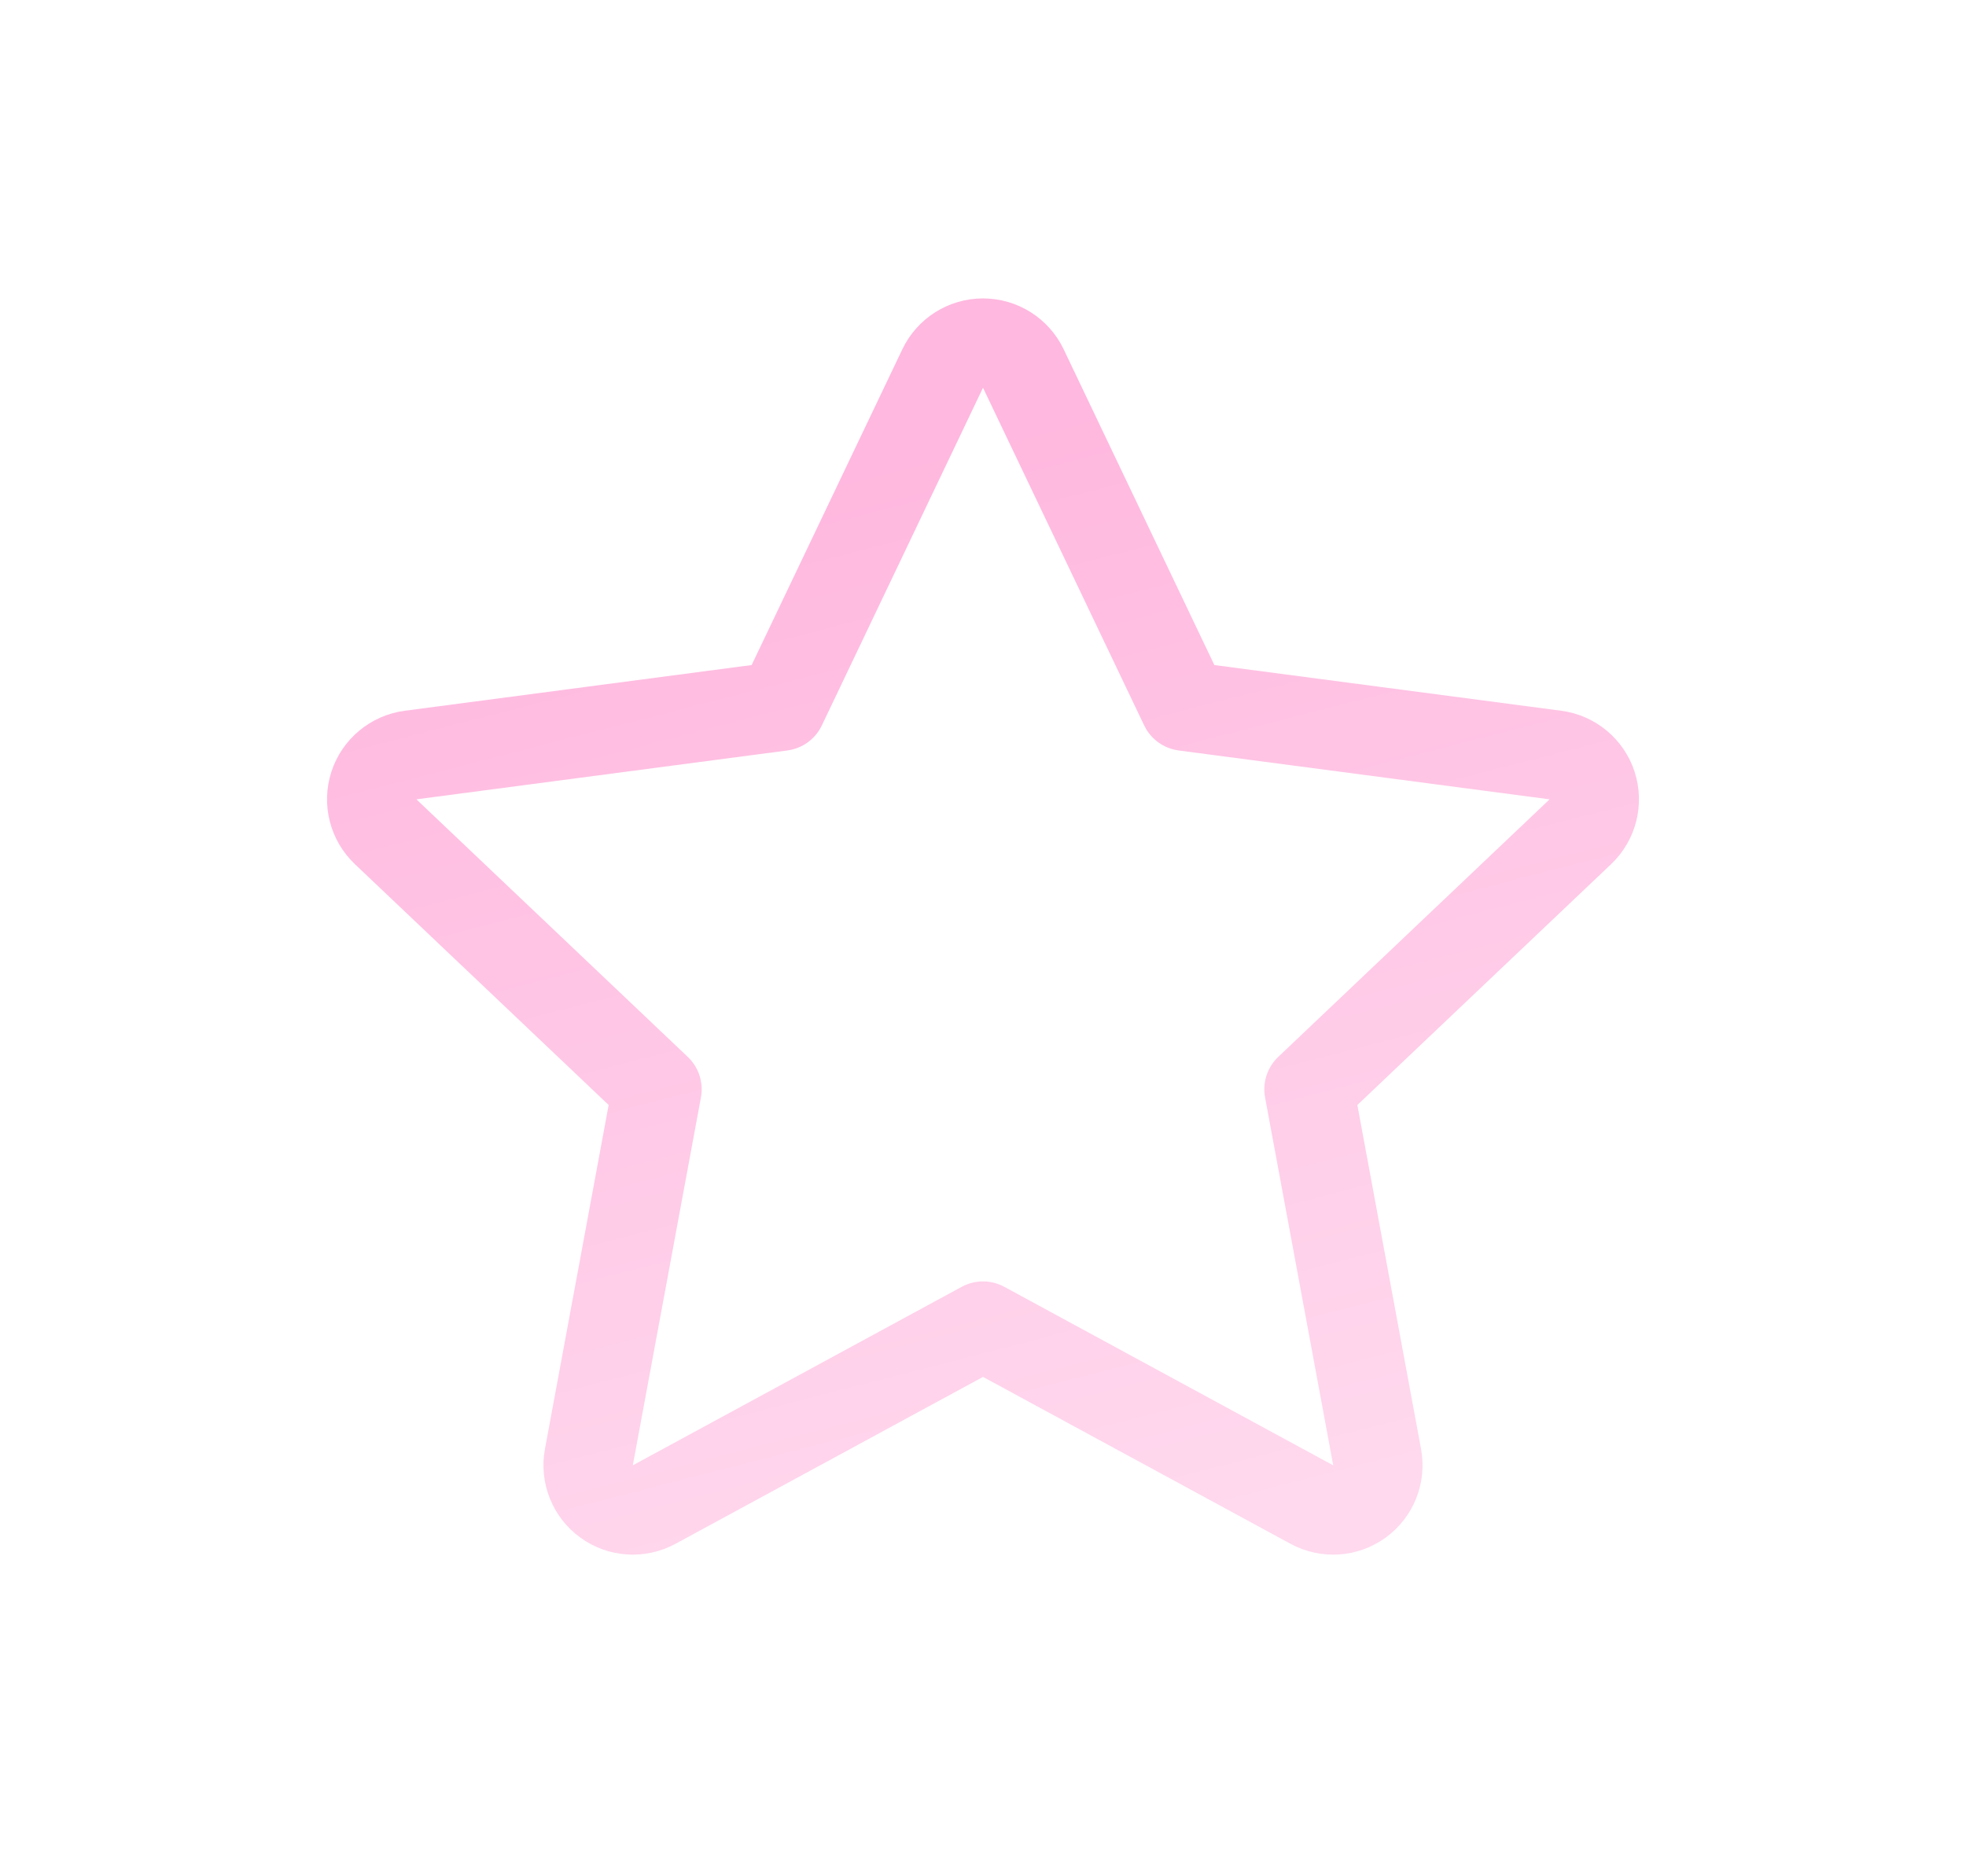 <svg width="66" height="63" viewBox="0 0 66 63" fill="none" xmlns="http://www.w3.org/2000/svg">
<g filter="url(#filter0_f_465_995)">
<path d="M34.354 12.374C34.105 11.852 33.578 11.52 33 11.52C32.422 11.52 31.895 11.852 31.646 12.374L26.236 23.711L13.783 25.352C13.21 25.428 12.731 25.826 12.552 26.376C12.374 26.926 12.527 27.529 12.946 27.927L22.056 36.575L19.769 48.927C19.664 49.495 19.895 50.074 20.363 50.414C20.83 50.754 21.452 50.794 21.96 50.519L33 44.526L44.04 50.519C44.548 50.794 45.17 50.754 45.637 50.414C46.105 50.074 46.336 49.495 46.231 48.927L43.944 36.575L53.054 27.927C53.473 27.529 53.626 26.926 53.448 26.376C53.269 25.826 52.79 25.428 52.217 25.352L39.764 23.711L34.354 12.374Z" stroke="url(#paint0_linear_465_995)" stroke-opacity="0.4" stroke-width="3" stroke-linejoin="round"/>
</g>
<defs>
<filter id="filter0_f_465_995" x="0.979" y="0.02" width="64.043" height="62.18" filterUnits="userSpaceOnUse" color-interpolation-filters="sRGB">
<feFlood flood-opacity="0" result="BackgroundImageFix"/>
<feBlend mode="normal" in="SourceGraphic" in2="BackgroundImageFix" result="shape"/>
<feGaussianBlur stdDeviation="5" result="effect1_foregroundBlur_465_995"/>
</filter>
<linearGradient id="paint0_linear_465_995" x1="24.251" y1="16.992" x2="33.51" y2="52.896" gradientUnits="userSpaceOnUse">
<stop stop-color="#FF4EAF"/>
<stop offset="1" stop-color="#FFA0D4"/>
</linearGradient>
</defs>
</svg>
